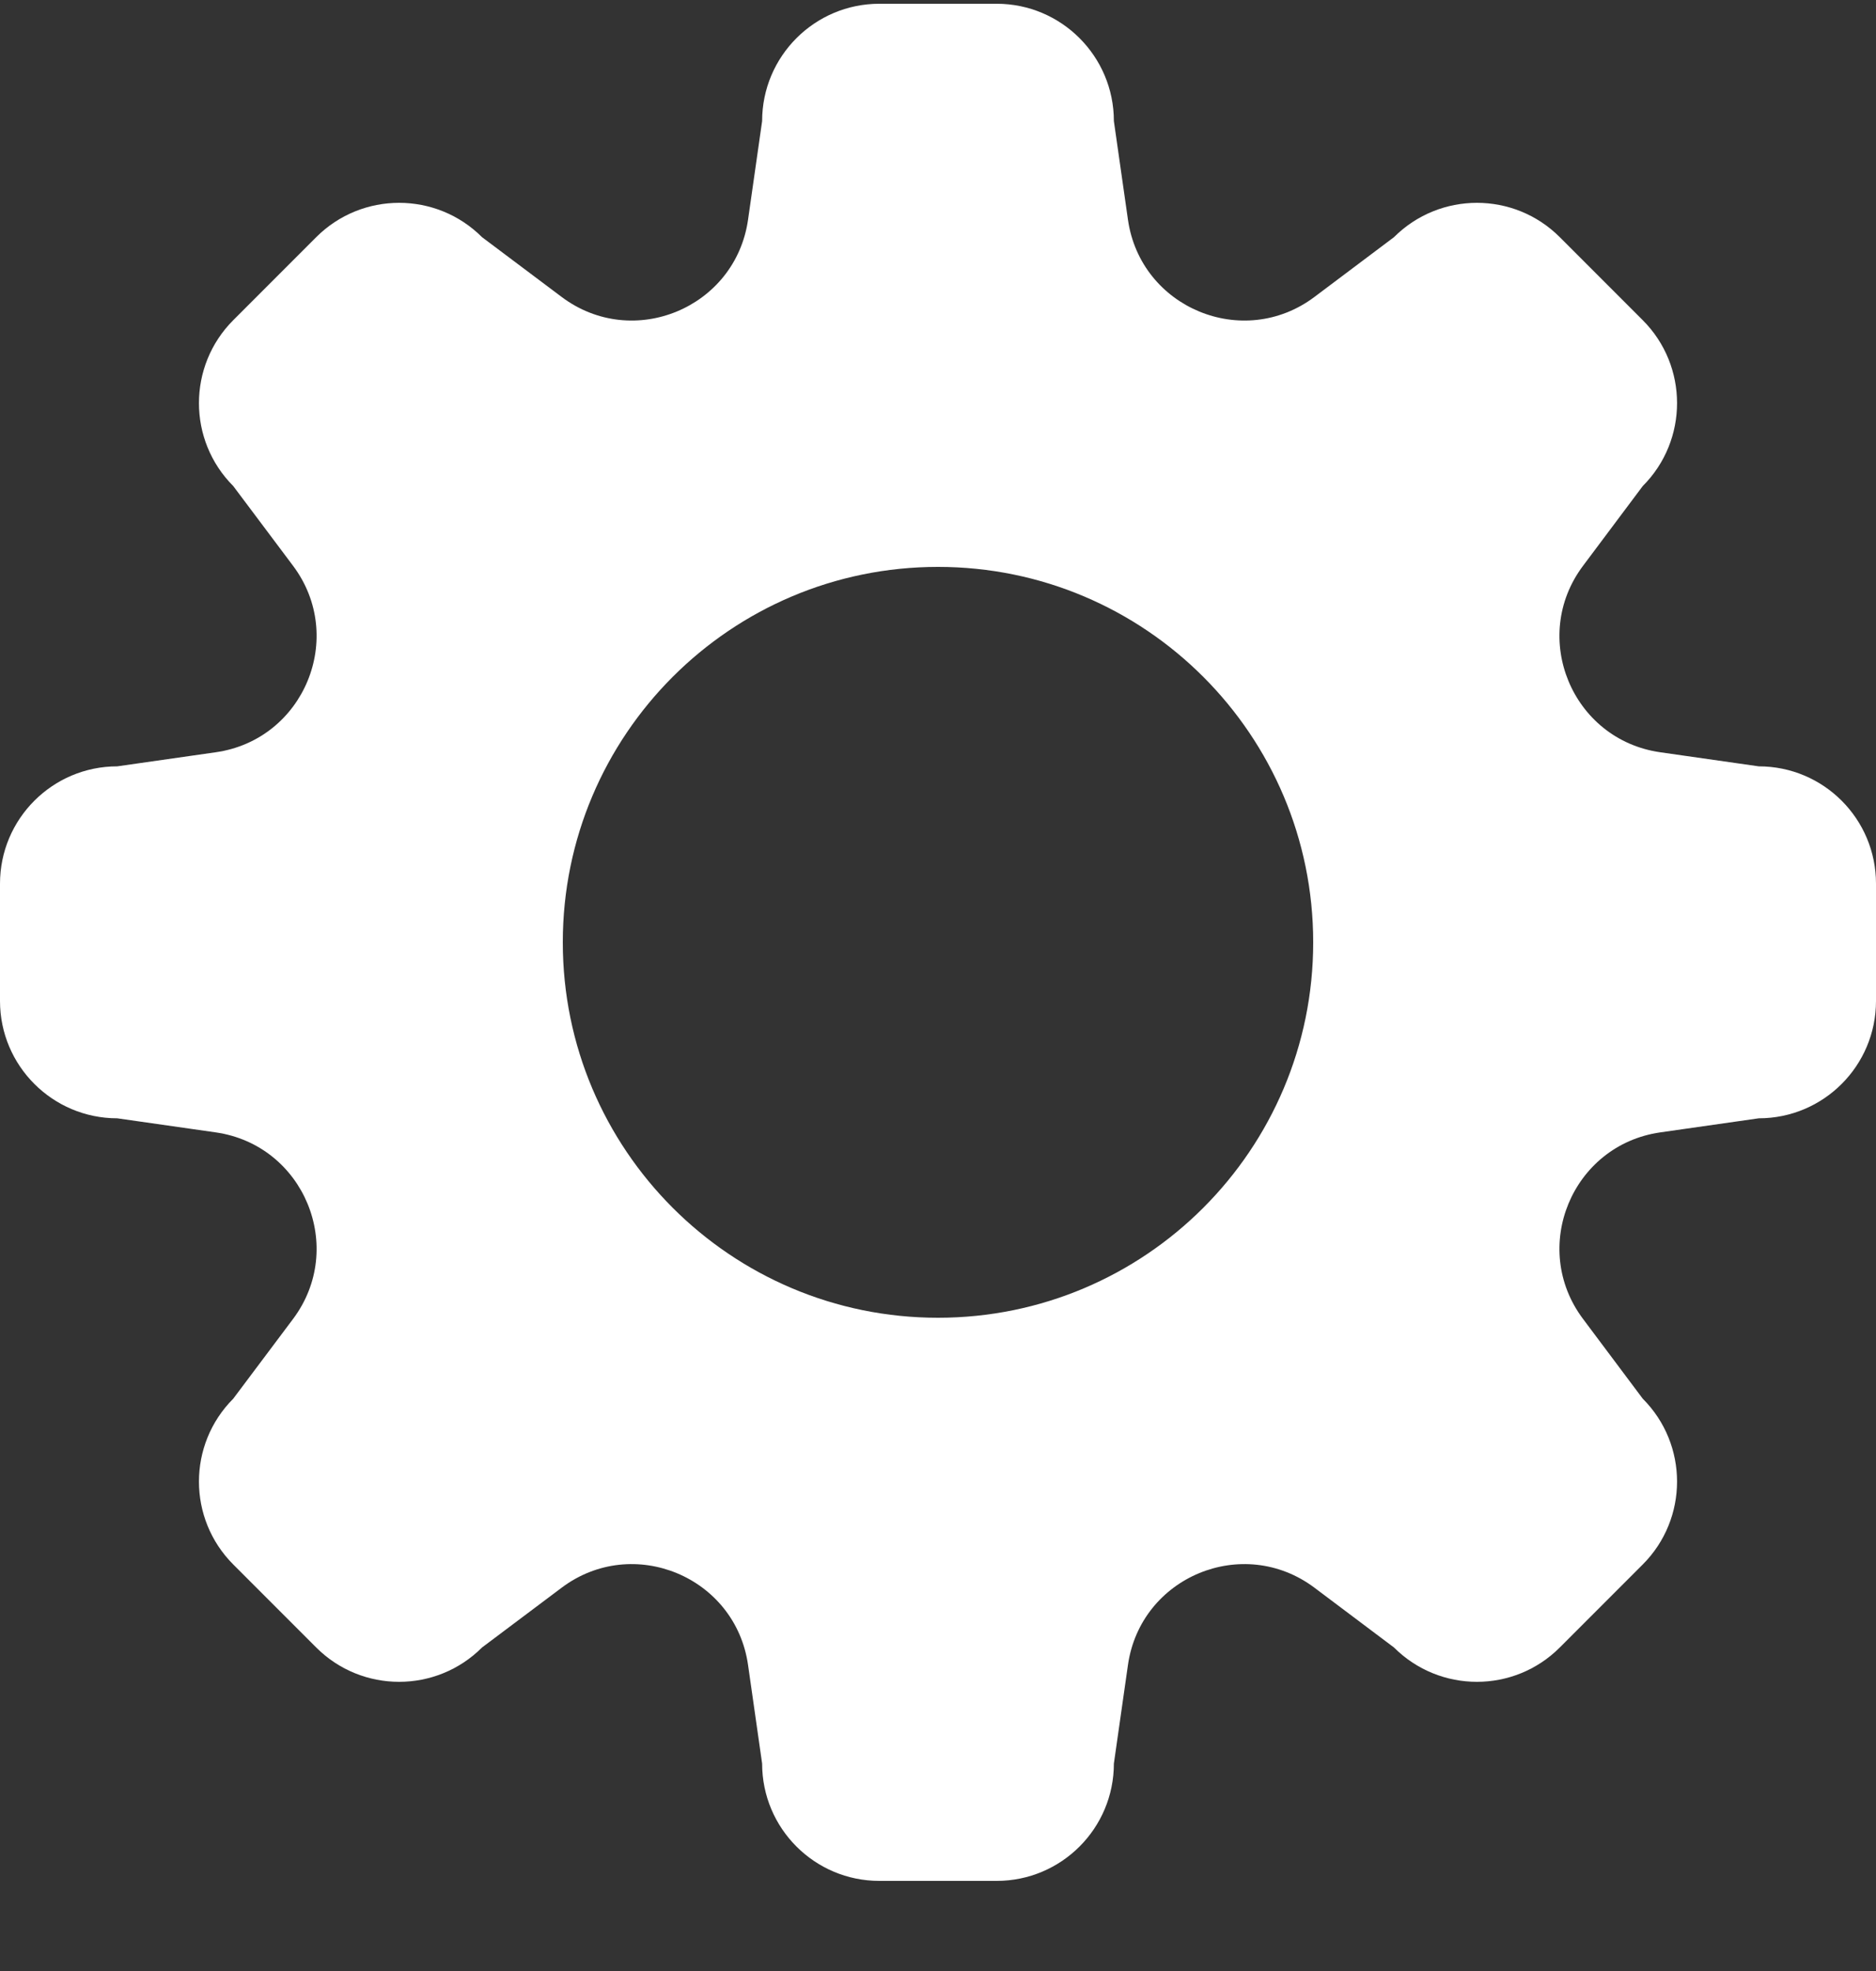 <svg width="20" height="21" viewBox="0 0 20 21" fill="none" xmlns="http://www.w3.org/2000/svg">
<rect x="0" y="0" width="20" height="21" fill="#333333" stroke="none"/>
<path fill-rule="evenodd" clip-rule="evenodd" d="M8.125 1.29C8.125 0.6 8.685 0.04 9.375 0.04H10.625C11.315 0.04 11.875 0.6 11.875 1.29L12.025 2.34C12.159 3.281 13.253 3.734 14.013 3.164L14.861 2.527C15.35 2.039 16.141 2.039 16.629 2.527L17.513 3.411C18.001 3.899 18.001 4.691 17.513 5.179L16.877 6.028C16.306 6.788 16.759 7.881 17.7 8.015L18.75 8.165C19.441 8.165 20 8.725 20 9.415V10.665C20 11.355 19.441 11.915 18.75 11.915L17.7 12.065C16.759 12.2 16.306 13.293 16.877 14.053L17.513 14.902C18.001 15.39 18.001 16.181 17.513 16.669L16.629 17.553C16.141 18.041 15.35 18.041 14.861 17.553L14.013 16.916C13.252 16.346 12.159 16.799 12.025 17.74L11.875 18.79C11.875 19.481 11.315 20.04 10.625 20.04H9.375C8.685 20.04 8.125 19.481 8.125 18.79L7.975 17.74C7.841 16.799 6.748 16.346 5.988 16.916L5.139 17.553C4.651 18.041 3.859 18.041 3.371 17.553L2.487 16.669C1.999 16.181 1.999 15.39 2.487 14.902L3.124 14.053C3.694 13.293 3.241 12.2 2.3 12.065L1.25 11.915C0.56 11.915 0 11.355 0 10.665V9.415C0 8.725 0.56 8.165 1.25 8.165L2.3 8.015C3.241 7.881 3.694 6.788 3.124 6.028L2.487 5.179C1.999 4.691 1.999 3.899 2.487 3.411L3.371 2.527C3.859 2.039 4.651 2.039 5.139 2.527L5.988 3.164C6.748 3.734 7.841 3.281 7.975 2.34L8.125 1.29ZM10 14.04C12.209 14.04 14 12.249 14 10.04C14 7.831 12.209 6.04 10 6.04C7.791 6.04 6 7.831 6 10.04C6 12.249 7.791 14.04 10 14.04Z" fill="white"/>
</svg>
